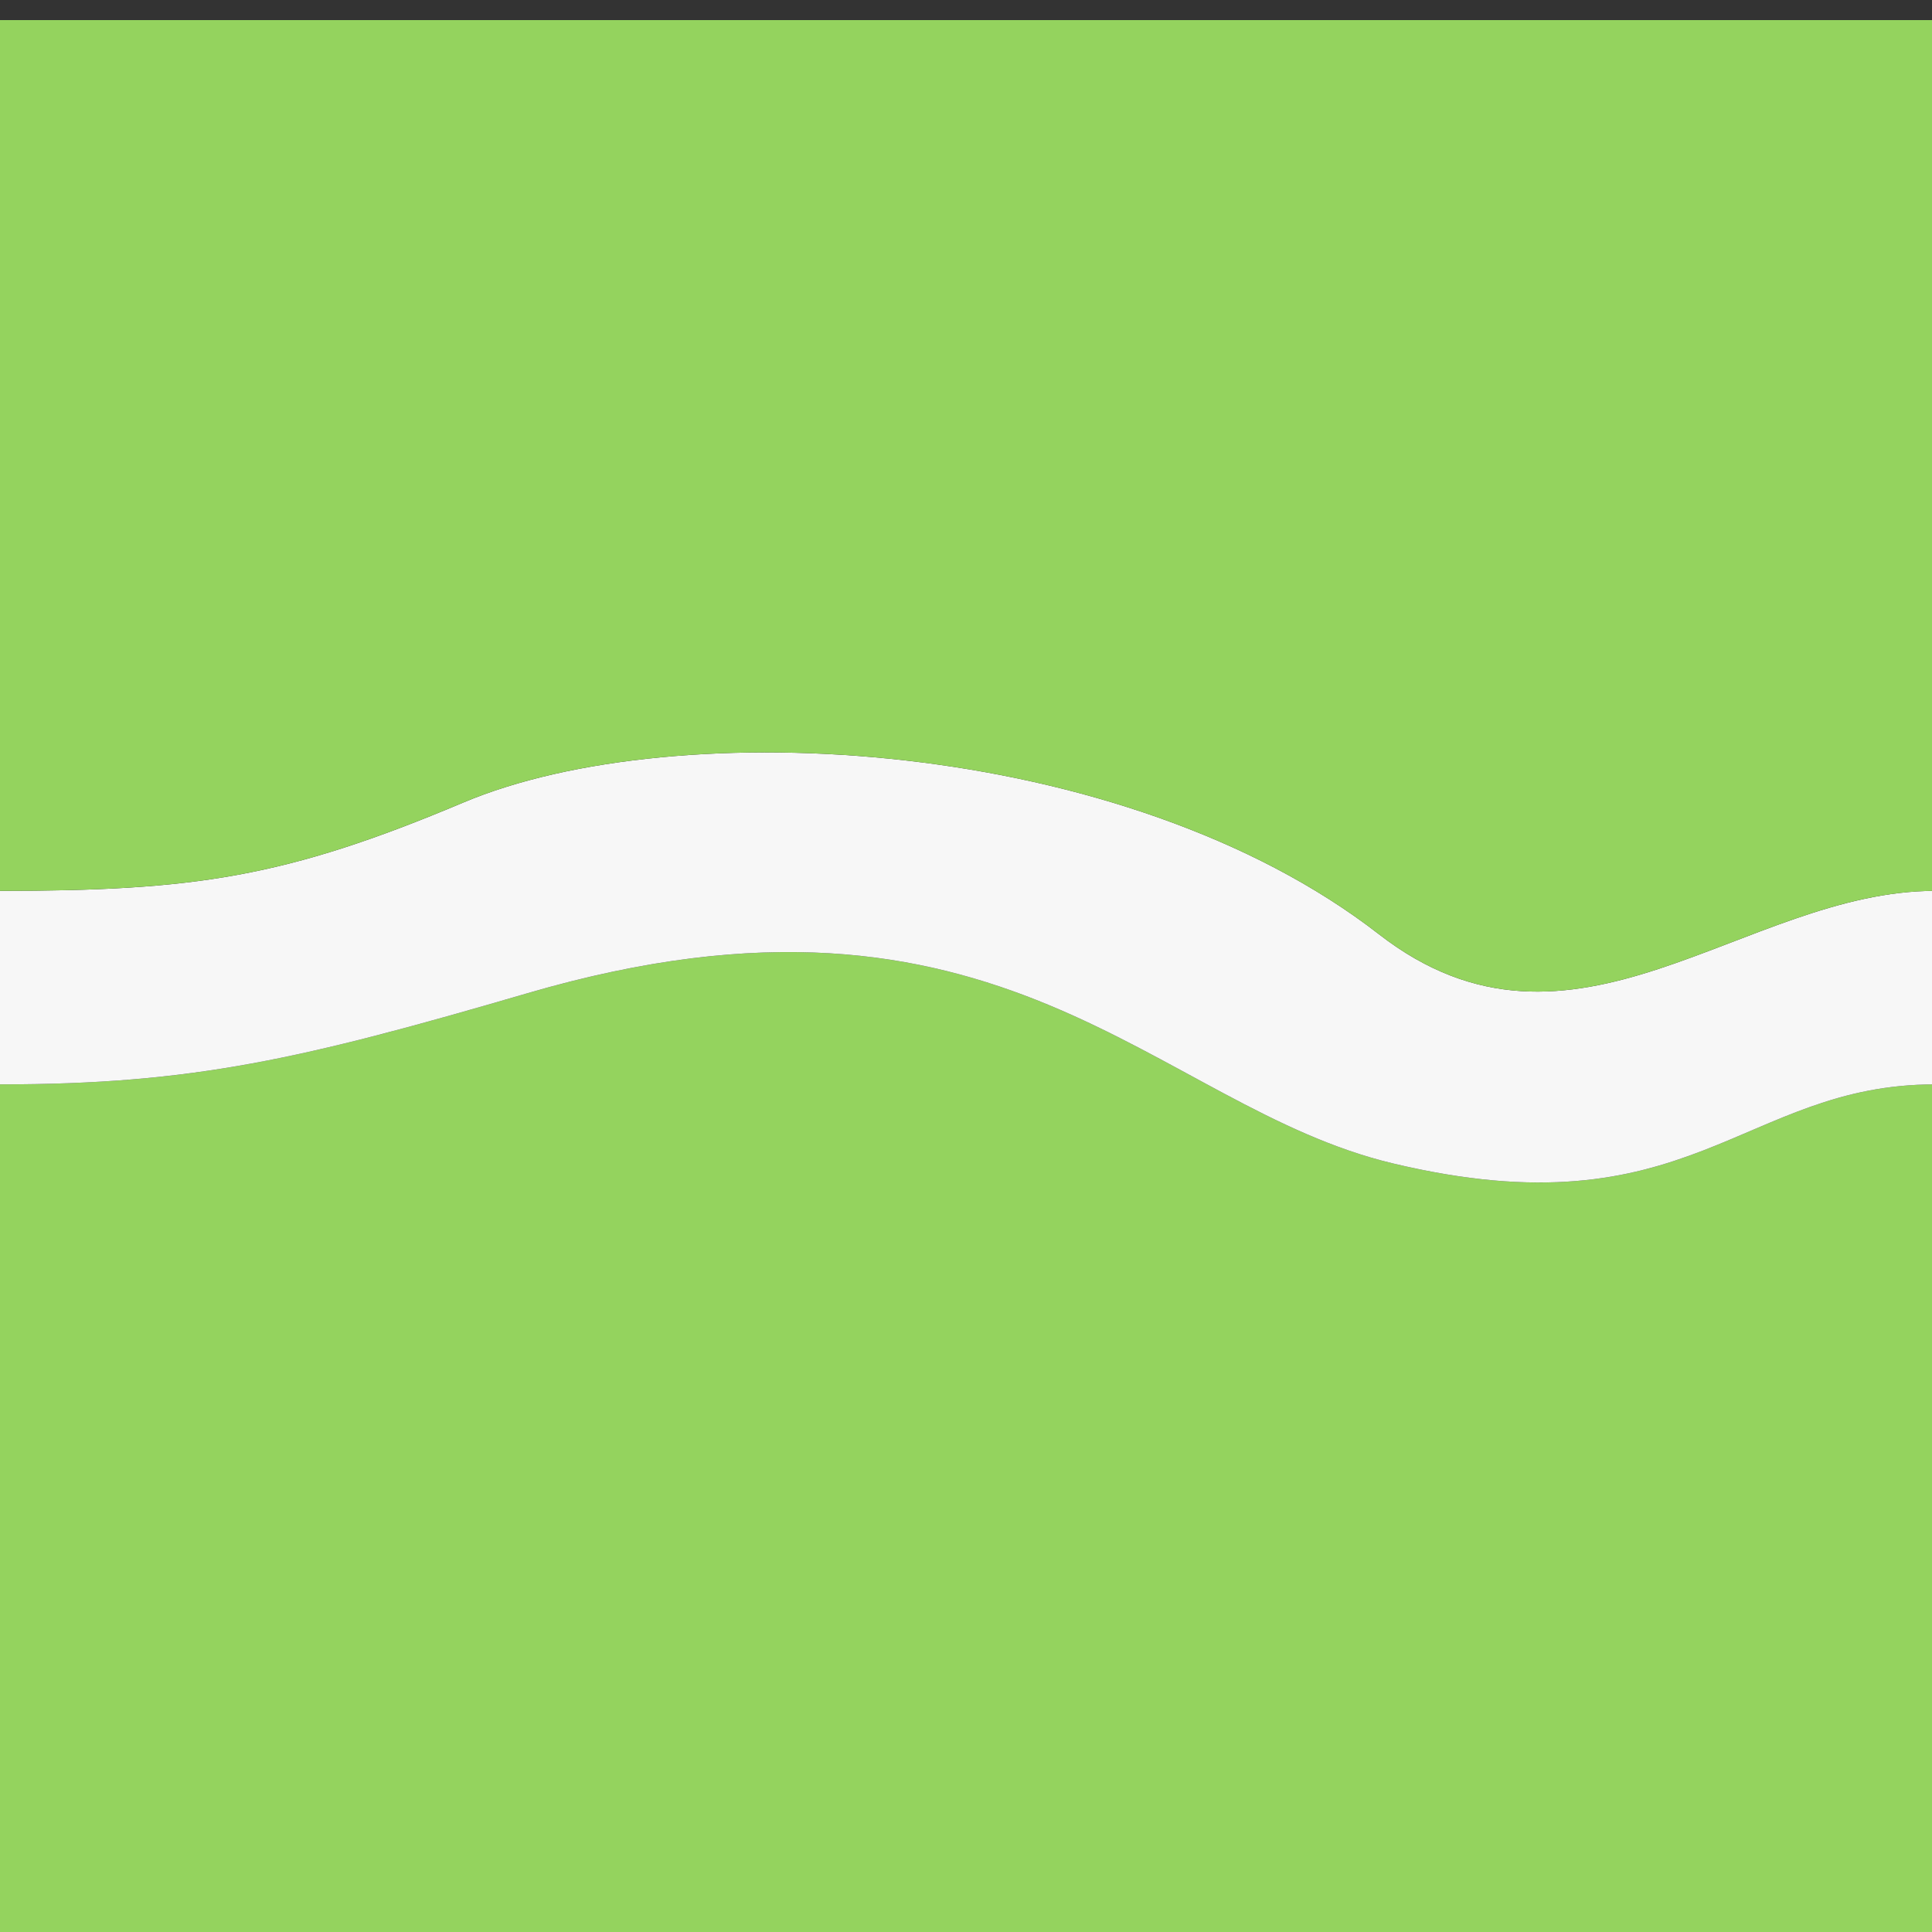<?xml version="1.0" encoding="UTF-8" standalone="no"?>
<svg
   xmlns:dc="http://purl.org/dc/elements/1.1/"
   xmlns:cc="http://creativecommons.org/ns#"
   xmlns:rdf="http://www.w3.org/1999/02/22-rdf-syntax-ns#"
   xmlns:svg="http://www.w3.org/2000/svg"
   xmlns="http://www.w3.org/2000/svg"
   id="svg8"
   version="1.1"
   viewBox="0 0 26.458 26.458"
   height="100"
   width="100">
  <rect x="0" y="0" width="26.458" height="26.458" fill="#333333" stroke="none"/>
  <defs
     id="defs2" />
  <g
     transform="translate(0,-270.542)"
     id="layer1" />
  <g
     transform="translate(-58.208,-5.958)"
     class="tile7"
     id="g1389">
    <path
       class="grass2"
       style="opacity:1;fill:#94d35e;fill-opacity:1;stroke:none;stroke-width:10;stroke-miterlimit:4;stroke-dasharray:none;stroke-opacity:1"
       d="m 100,715 c -1.25,0 -2.384,0.121 -3.443,0.326 -1.059,0.205 -2.043,0.495 -2.99,0.83 -1.894,0.67 -3.643,1.525 -5.561,2.266 -0.959,0.37 -1.958,0.711 -3.041,0.986 -1.083,0.275 -2.246,0.483 -3.531,0.588 -1.285,0.105 -2.692,0.107 -4.258,-0.033 -1.566,-0.14 -3.293,-0.422 -5.219,-0.883 -1.542,-0.369 -3.014,-0.896 -4.457,-1.52 -1.443,-0.624 -2.857,-1.346 -4.283,-2.107 -2.852,-1.522 -5.754,-3.2 -9.037,-4.562 -1.641,-0.681 -3.379,-1.282 -5.252,-1.746 -1.873,-0.464 -3.882,-0.791 -6.07,-0.92 -2.188,-0.129 -4.555,-0.06 -7.141,0.264 -2.586,0.324 -5.391,0.906 -8.457,1.801 -5.816,1.698 -10.131,2.875 -14.242,3.629 -2.056,0.377 -4.06,0.648 -6.176,0.824 C 4.726,714.919 2.5,715 0,715 v 45 h 100 z"
       id="path1384"
       transform="matrix(0.265,0,0,0.265,58.208,-168.667)" />
    <path
       class="street1"
       style="opacity:1;fill:#f7f7f7;fill-opacity:1;stroke:none;stroke-width:10;stroke-miterlimit:4;stroke-dasharray:none;stroke-opacity:1"
       d="m 100,705 c -1.236,0 -2.455,0.157 -3.662,0.416 -1.207,0.259 -2.403,0.622 -3.59,1.031 -2.374,0.819 -4.715,1.828 -7.062,2.596 -1.174,0.384 -2.349,0.707 -3.529,0.914 -1.18,0.207 -2.368,0.3 -3.564,0.223 -1.196,-0.078 -2.402,-0.325 -3.623,-0.797 -1.221,-0.472 -2.456,-1.166 -3.711,-2.141 -1.644,-1.277 -3.444,-2.413 -5.357,-3.416 -1.913,-1.003 -3.94,-1.871 -6.035,-2.611 -2.095,-0.74 -4.26,-1.354 -6.451,-1.844 -2.192,-0.49 -4.41,-0.858 -6.611,-1.109 -2.202,-0.252 -4.386,-0.387 -6.512,-0.412 -2.125,-0.025 -4.191,0.061 -6.154,0.25 -1.963,0.189 -3.825,0.481 -5.539,0.873 -1.714,0.392 -3.283,0.883 -4.662,1.465 -2.299,0.97 -4.319,1.74 -6.213,2.35 -1.894,0.61 -3.661,1.059 -5.453,1.387 -1.792,0.328 -3.609,0.534 -5.604,0.658 C 4.672,704.957 2.5,705 0,705 v 10 c 2.5,0 4.726,-0.081 6.842,-0.258 2.116,-0.176 4.12,-0.447 6.176,-0.824 4.111,-0.753 8.427,-1.931 14.242,-3.629 3.066,-0.895 5.871,-1.477 8.457,-1.801 2.586,-0.324 4.953,-0.393 7.141,-0.264 2.188,0.129 4.197,0.456 6.07,0.92 1.873,0.464 3.611,1.065 5.252,1.746 3.283,1.362 6.185,3.04 9.037,4.562 1.426,0.761 2.84,1.483 4.283,2.107 1.443,0.624 2.915,1.151 4.457,1.52 1.926,0.461 3.653,0.742 5.219,0.883 1.566,0.14 2.973,0.138 4.258,0.033 1.285,-0.105 2.449,-0.313 3.531,-0.588 1.083,-0.275 2.082,-0.616 3.041,-0.986 1.917,-0.74 3.667,-1.595 5.561,-2.266 0.947,-0.335 1.931,-0.625 2.99,-0.83 C 97.616,715.121 98.75,715 100,715 Z"
       id="path1382"
       transform="matrix(0.265,0,0,0.265,58.208,-168.667)" />
    <path
       class="grass1"
       style="opacity:1;fill:#94d35e;fill-opacity:1;stroke:none;stroke-width:10;stroke-miterlimit:4;stroke-dasharray:none;stroke-opacity:1"
       d="m 0,660 v 45 c 2.5,0 4.672,-0.043 6.666,-0.168 1.994,-0.125 3.811,-0.33 5.604,-0.658 1.792,-0.328 3.559,-0.777 5.453,-1.387 1.894,-0.61 3.914,-1.38 6.213,-2.35 1.38,-0.582 2.948,-1.073 4.662,-1.465 1.714,-0.392 3.576,-0.684 5.539,-0.873 1.963,-0.189 4.029,-0.275 6.154,-0.25 2.125,0.025 4.31,0.16 6.512,0.412 2.202,0.252 4.42,0.619 6.611,1.109 2.192,0.49 4.356,1.103 6.451,1.844 2.095,0.74 4.122,1.609 6.035,2.611 1.913,1.003 3.713,2.139 5.357,3.416 1.255,0.974 2.49,1.669 3.711,2.141 1.221,0.472 2.427,0.719 3.623,0.797 1.196,0.078 2.384,-0.015 3.564,-0.223 1.18,-0.207 2.356,-0.53 3.529,-0.914 2.347,-0.767 4.689,-1.777 7.062,-2.596 1.187,-0.41 2.383,-0.772 3.59,-1.031 C 97.545,705.157 98.764,705 100,705 v -45 z"
       id="rect1374"
       transform="matrix(0.265,0,0,0.265,58.208,-168.667)" />
  </g>
</svg>
